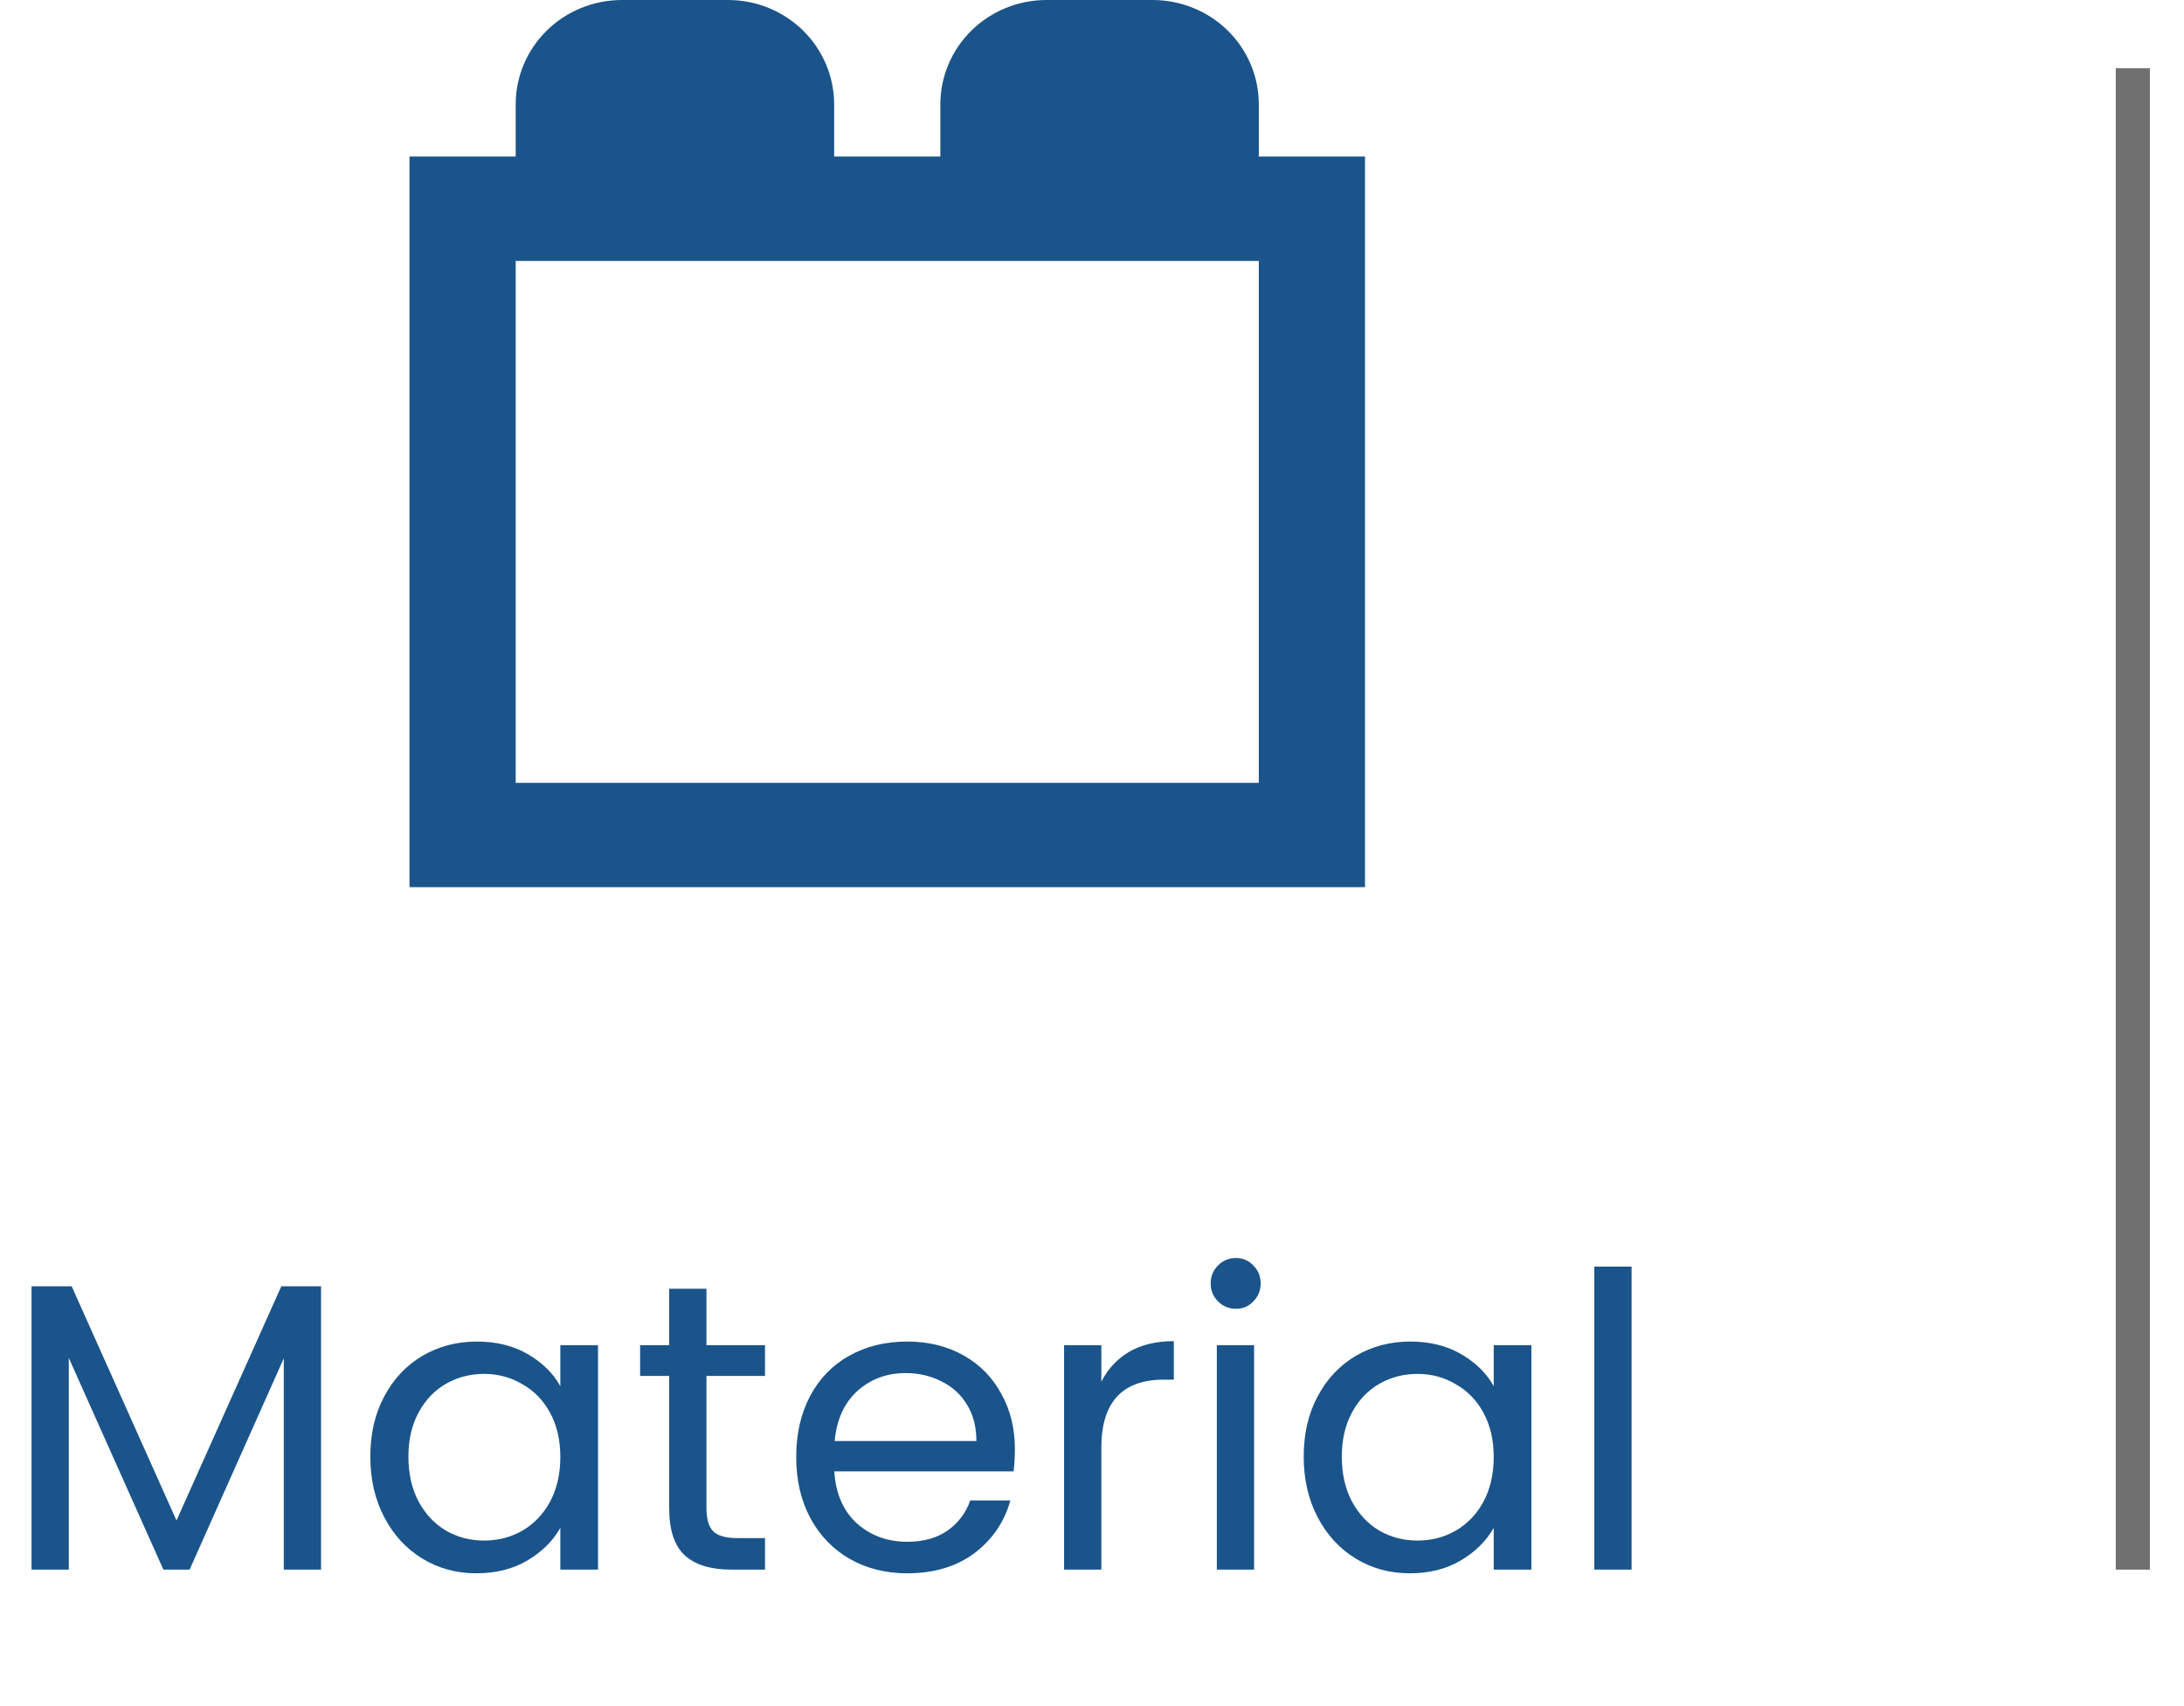 <svg width="32" height="25" viewBox="0 0 32 25" fill="none" xmlns="http://www.w3.org/2000/svg">
<line x1="31.25" y1="1" x2="31.25" y2="23" stroke="#6F6F6F" stroke-width="0.5"/>
<path d="M4.704 18.848V23H4.158V19.904L2.778 23H2.394L1.008 19.898V23H0.462V18.848H1.05L2.586 22.28L4.122 18.848H4.704ZM5.426 21.344C5.426 21.008 5.494 20.714 5.63 20.462C5.766 20.206 5.952 20.008 6.188 19.868C6.428 19.728 6.694 19.658 6.986 19.658C7.274 19.658 7.524 19.72 7.736 19.844C7.948 19.968 8.106 20.124 8.21 20.312V19.712H8.762V23H8.21V22.388C8.102 22.58 7.94 22.74 7.724 22.868C7.512 22.992 7.264 23.054 6.98 23.054C6.688 23.054 6.424 22.982 6.188 22.838C5.952 22.694 5.766 22.492 5.63 22.232C5.494 21.972 5.426 21.676 5.426 21.344ZM8.21 21.35C8.21 21.102 8.16 20.886 8.06 20.702C7.96 20.518 7.824 20.378 7.652 20.282C7.484 20.182 7.298 20.132 7.094 20.132C6.89 20.132 6.704 20.18 6.536 20.276C6.368 20.372 6.234 20.512 6.134 20.696C6.034 20.88 5.984 21.096 5.984 21.344C5.984 21.596 6.034 21.816 6.134 22.004C6.234 22.188 6.368 22.33 6.536 22.43C6.704 22.526 6.89 22.574 7.094 22.574C7.298 22.574 7.484 22.526 7.652 22.43C7.824 22.33 7.96 22.188 8.06 22.004C8.16 21.816 8.21 21.598 8.21 21.35ZM10.351 20.162V22.1C10.351 22.26 10.385 22.374 10.453 22.442C10.521 22.506 10.639 22.538 10.807 22.538H11.209V23H10.717C10.413 23 10.185 22.93 10.033 22.79C9.881 22.65 9.805 22.42 9.805 22.1V20.162H9.379V19.712H9.805V18.884H10.351V19.712H11.209V20.162H10.351ZM14.87 21.23C14.87 21.334 14.864 21.444 14.852 21.56H12.224C12.244 21.884 12.354 22.138 12.554 22.322C12.758 22.502 13.004 22.592 13.292 22.592C13.528 22.592 13.724 22.538 13.88 22.43C14.04 22.318 14.152 22.17 14.216 21.986H14.804C14.716 22.302 14.54 22.56 14.276 22.76C14.012 22.956 13.684 23.054 13.292 23.054C12.98 23.054 12.7 22.984 12.452 22.844C12.208 22.704 12.016 22.506 11.876 22.25C11.736 21.99 11.666 21.69 11.666 21.35C11.666 21.01 11.734 20.712 11.87 20.456C12.006 20.2 12.196 20.004 12.44 19.868C12.688 19.728 12.972 19.658 13.292 19.658C13.604 19.658 13.88 19.726 14.12 19.862C14.36 19.998 14.544 20.186 14.672 20.426C14.804 20.662 14.87 20.93 14.87 21.23ZM14.306 21.116C14.306 20.908 14.26 20.73 14.168 20.582C14.076 20.43 13.95 20.316 13.79 20.24C13.634 20.16 13.46 20.12 13.268 20.12C12.992 20.12 12.756 20.208 12.56 20.384C12.368 20.56 12.258 20.804 12.23 21.116H14.306ZM16.137 20.246C16.233 20.058 16.369 19.912 16.545 19.808C16.725 19.704 16.943 19.652 17.199 19.652V20.216H17.055C16.443 20.216 16.137 20.548 16.137 21.212V23H15.591V19.712H16.137V20.246ZM18.111 19.178C18.007 19.178 17.919 19.142 17.847 19.07C17.775 18.998 17.739 18.91 17.739 18.806C17.739 18.702 17.775 18.614 17.847 18.542C17.919 18.47 18.007 18.434 18.111 18.434C18.211 18.434 18.295 18.47 18.363 18.542C18.435 18.614 18.471 18.702 18.471 18.806C18.471 18.91 18.435 18.998 18.363 19.07C18.295 19.142 18.211 19.178 18.111 19.178ZM18.375 19.712V23H17.829V19.712H18.375ZM19.102 21.344C19.102 21.008 19.17 20.714 19.306 20.462C19.442 20.206 19.628 20.008 19.864 19.868C20.104 19.728 20.37 19.658 20.662 19.658C20.95 19.658 21.2 19.72 21.412 19.844C21.624 19.968 21.782 20.124 21.886 20.312V19.712H22.438V23H21.886V22.388C21.778 22.58 21.616 22.74 21.4 22.868C21.188 22.992 20.94 23.054 20.656 23.054C20.364 23.054 20.1 22.982 19.864 22.838C19.628 22.694 19.442 22.492 19.306 22.232C19.17 21.972 19.102 21.676 19.102 21.344ZM21.886 21.35C21.886 21.102 21.836 20.886 21.736 20.702C21.636 20.518 21.5 20.378 21.328 20.282C21.16 20.182 20.974 20.132 20.77 20.132C20.566 20.132 20.38 20.18 20.212 20.276C20.044 20.372 19.91 20.512 19.81 20.696C19.71 20.88 19.66 21.096 19.66 21.344C19.66 21.596 19.71 21.816 19.81 22.004C19.91 22.188 20.044 22.33 20.212 22.43C20.38 22.526 20.566 22.574 20.77 22.574C20.974 22.574 21.16 22.526 21.328 22.43C21.5 22.33 21.636 22.188 21.736 22.004C21.836 21.816 21.886 21.598 21.886 21.35ZM23.906 18.56V23H23.36V18.56H23.906Z" fill="#1A548A"/>
<path d="M18.444 2.294V1.529C18.444 1.124 18.281 0.735 17.989 0.448C17.697 0.161 17.301 0 16.889 0H15.333C14.921 0 14.525 0.161 14.233 0.448C13.942 0.735 13.778 1.124 13.778 1.529V2.294H12.222V1.529C12.222 1.124 12.058 0.735 11.767 0.448C11.475 0.161 11.079 0 10.667 0H9.111C8.699 0 8.303 0.161 8.011 0.448C7.719 0.735 7.556 1.124 7.556 1.529V2.294H6V13H20V2.294H18.444ZM18.444 11.471H7.556V3.824H18.444V11.471Z" fill="#1A548A"/>
</svg>
